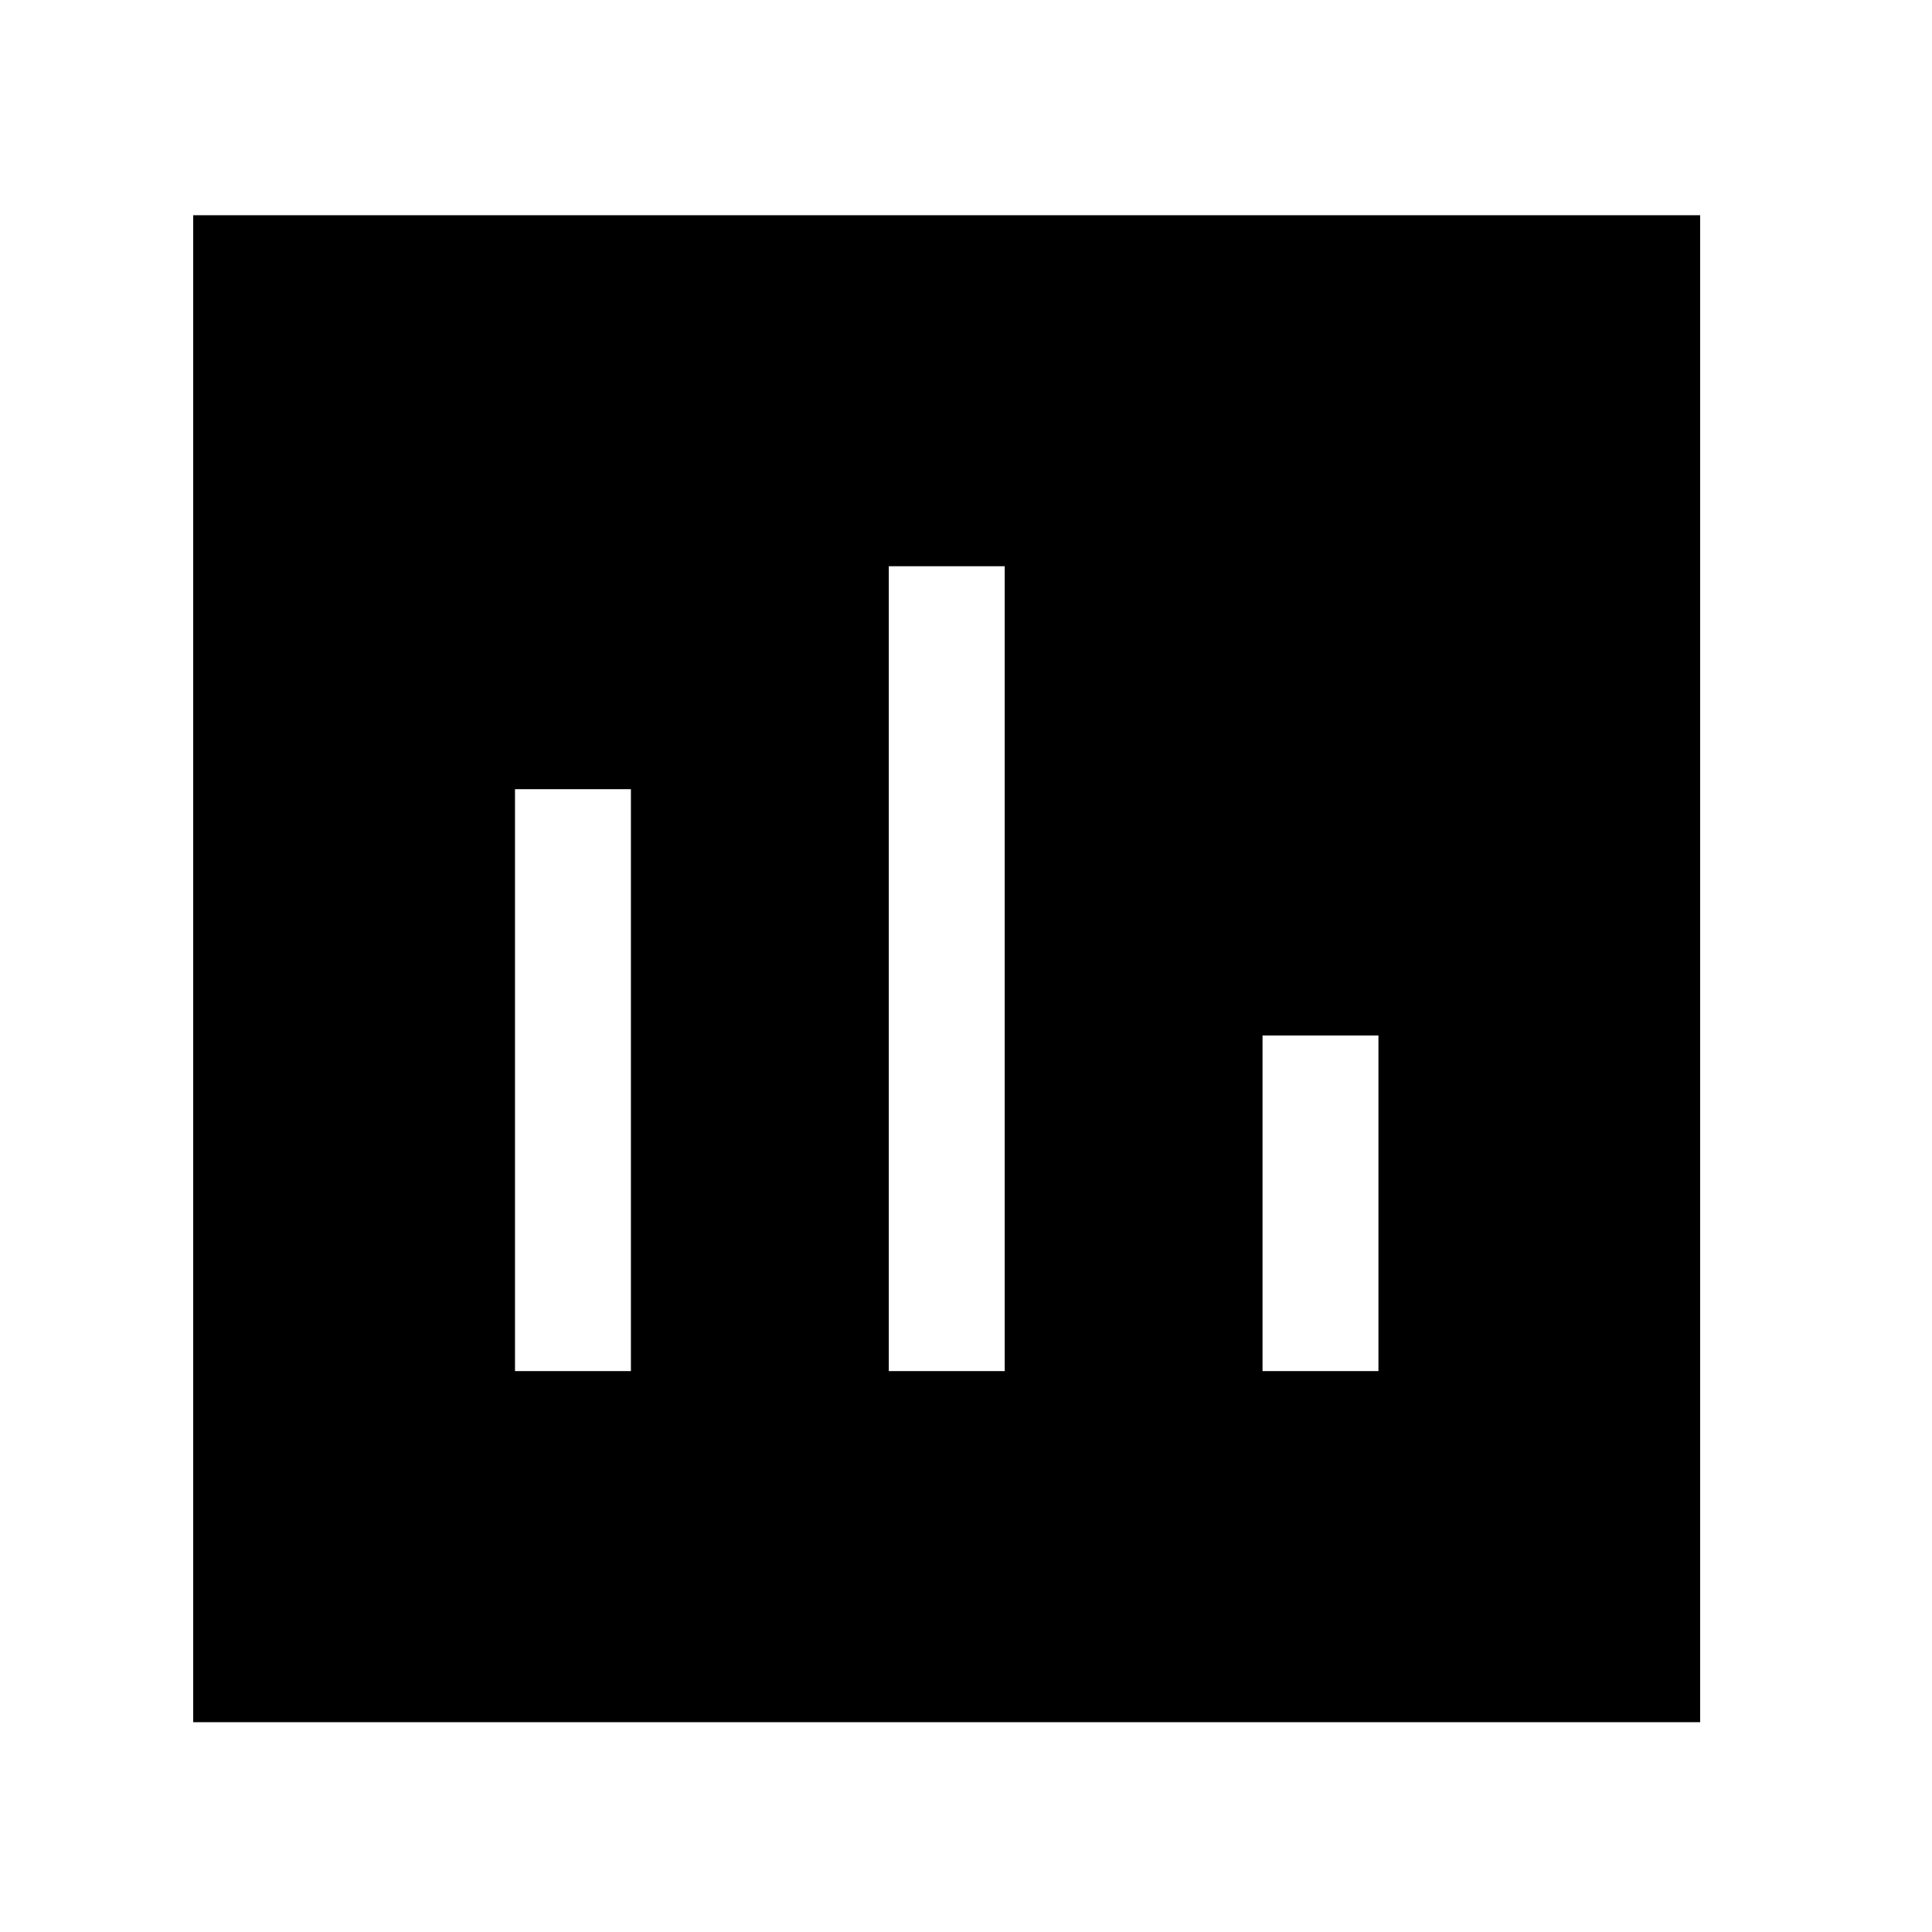 <svg width="25" height="25" viewBox="0 0 25 25" fill="none" xmlns="http://www.w3.org/2000/svg">
<path fill-rule="evenodd" clip-rule="evenodd" d="M16.337 17.742H17.837V13.399H16.337V17.742ZM11.501 17.742H13.001V7.327H11.501V17.742ZM6.664 17.742H8.164V10.212H6.664V17.742ZM2.5 22.285H22V2.785H2.5V22.285Z" fill="black"/>
</svg>
